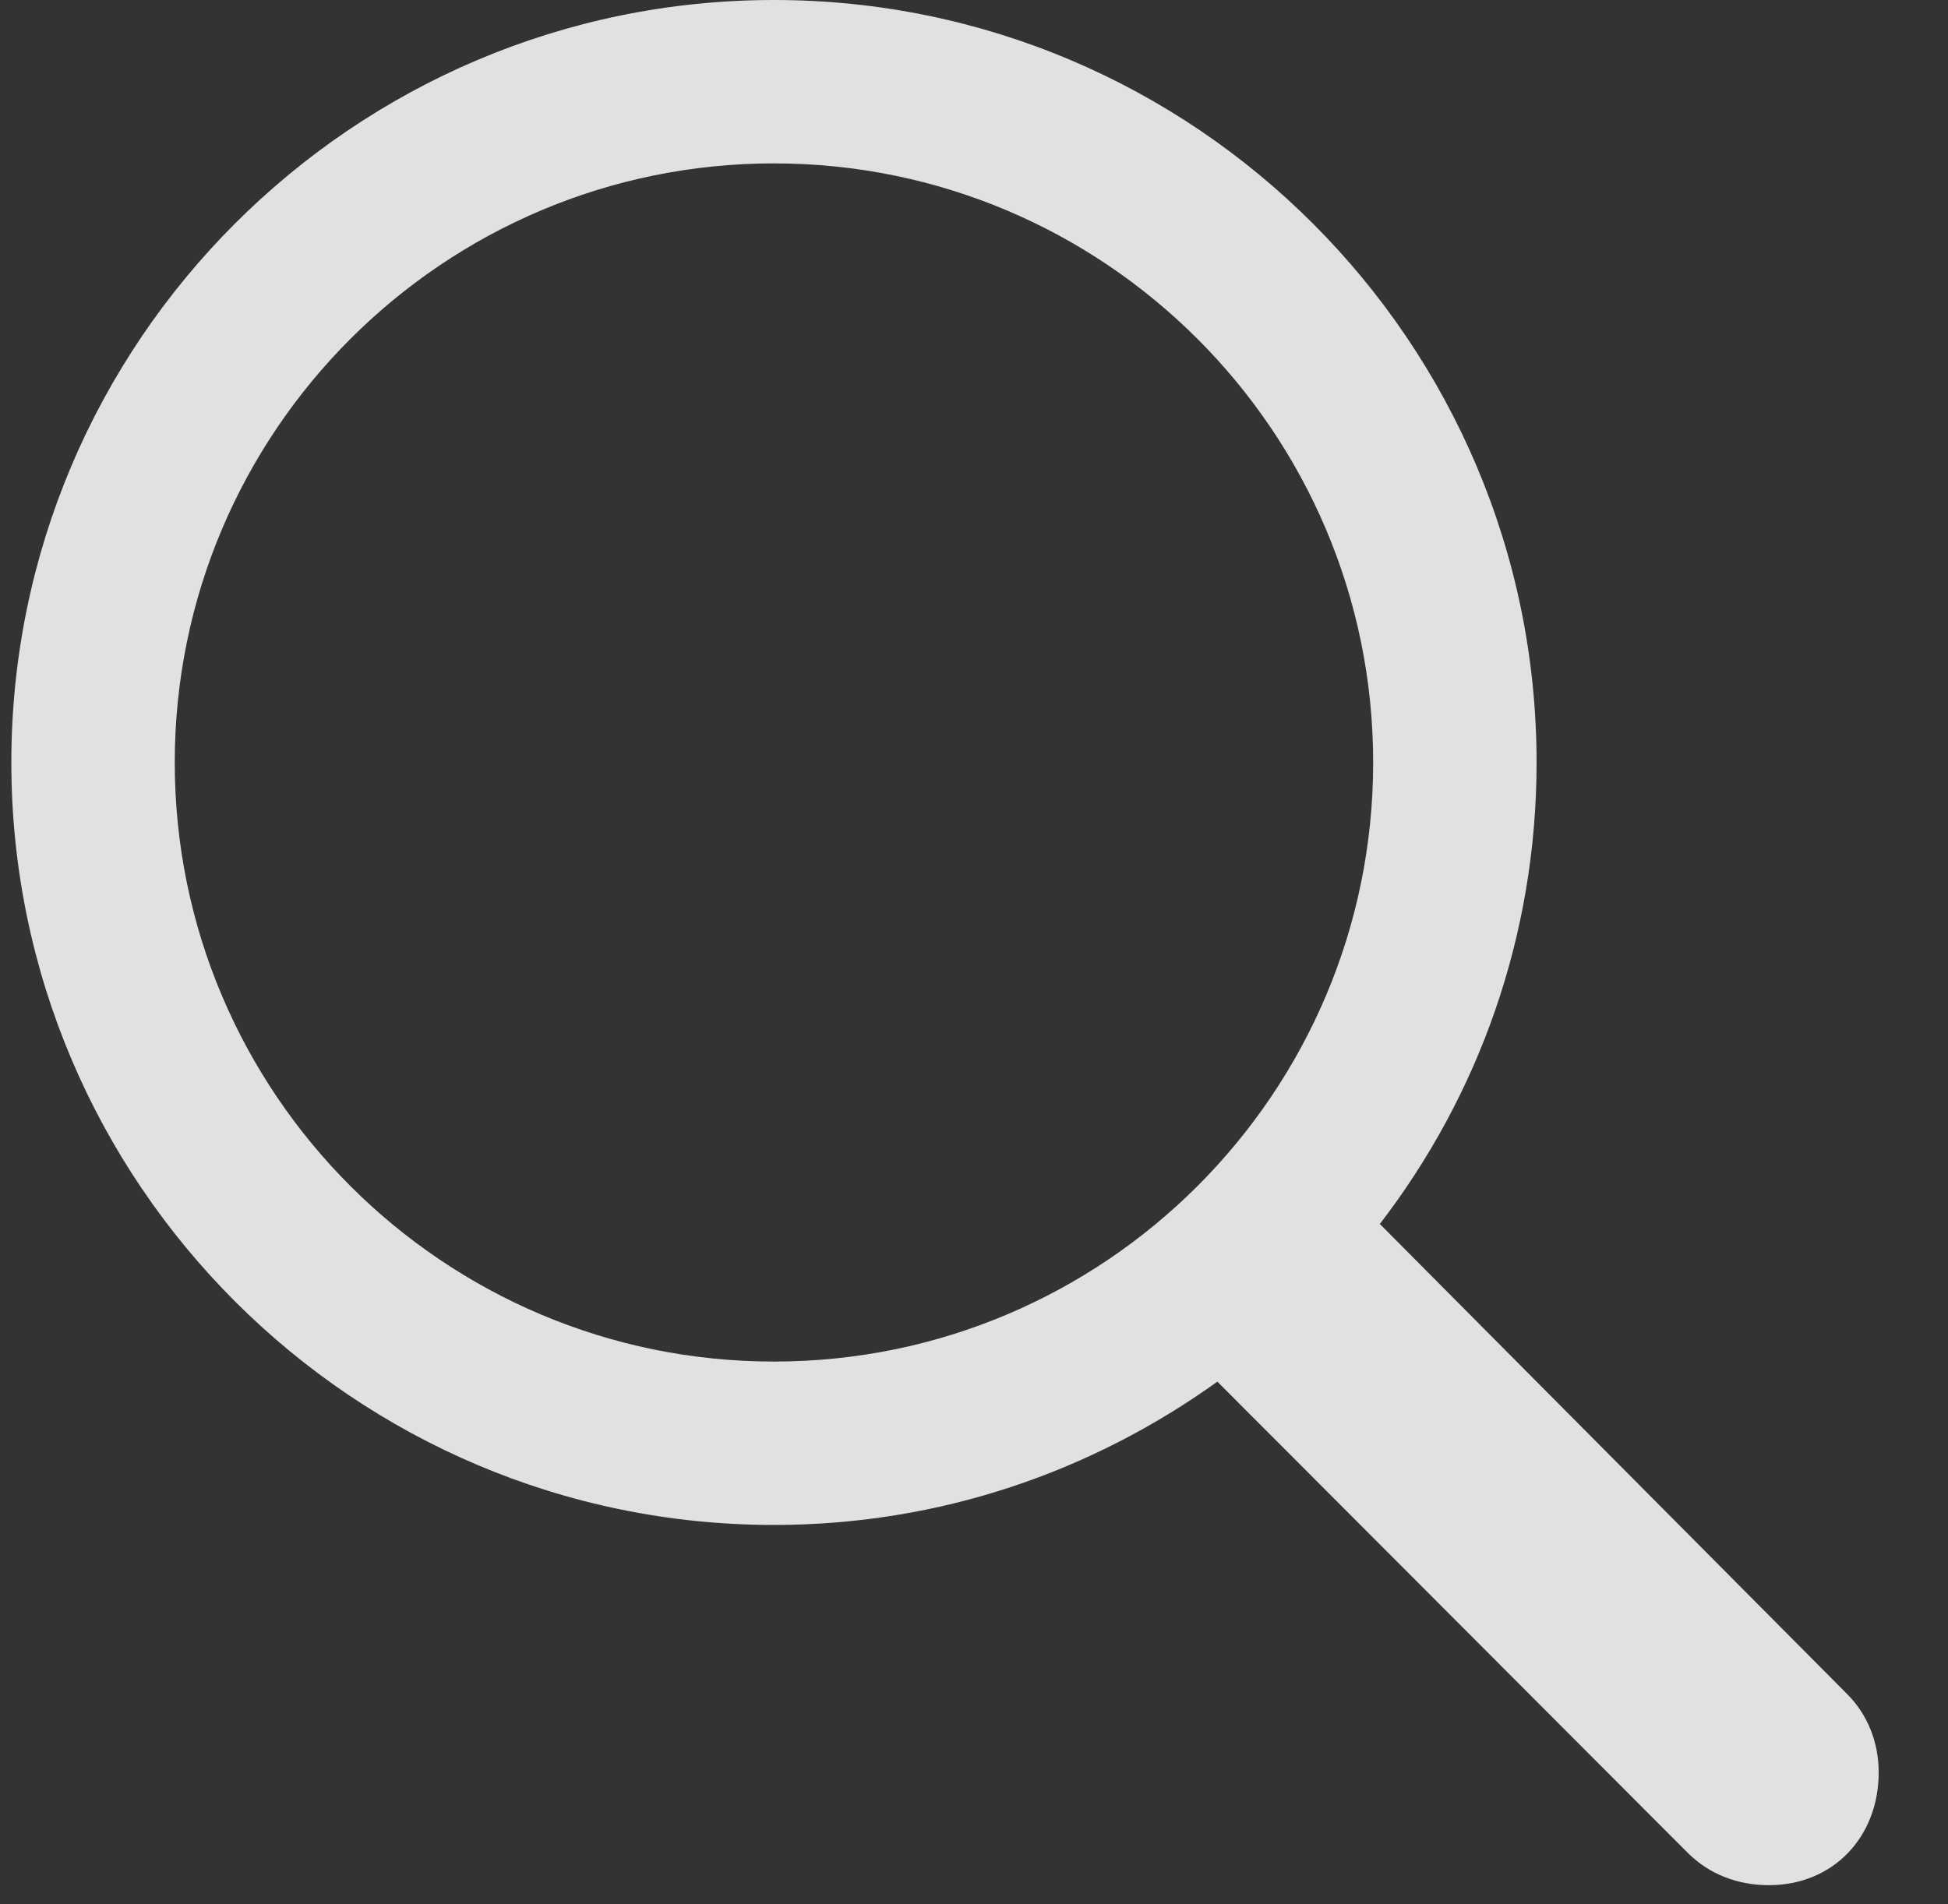 <svg width="45" height="44" viewBox="0 0 45 44" fill="none" xmlns="http://www.w3.org/2000/svg">
<rect x="0" y="0" width="45" height="44" fill="#333333" stroke="none"/>
<path d="M0.262 17.617C0.262 27.331 8.165 35.234 17.879 35.234C21.72 35.234 25.23 33.998 28.122 31.923L38.984 42.806C39.492 43.314 40.154 43.557 40.86 43.557C42.361 43.557 43.399 42.431 43.399 40.952C43.399 40.245 43.134 39.605 42.671 39.142L31.875 28.28C34.149 25.322 35.496 21.635 35.496 17.617C35.496 7.903 27.592 0 17.879 0C8.165 0 0.262 7.903 0.262 17.617ZM4.037 17.617C4.037 9.979 10.24 3.775 17.879 3.775C25.517 3.775 31.721 9.979 31.721 17.617C31.721 25.256 25.517 31.459 17.879 31.459C10.24 31.459 4.037 25.256 4.037 17.617Z" fill="white" fill-opacity="0.85"/>
</svg>
